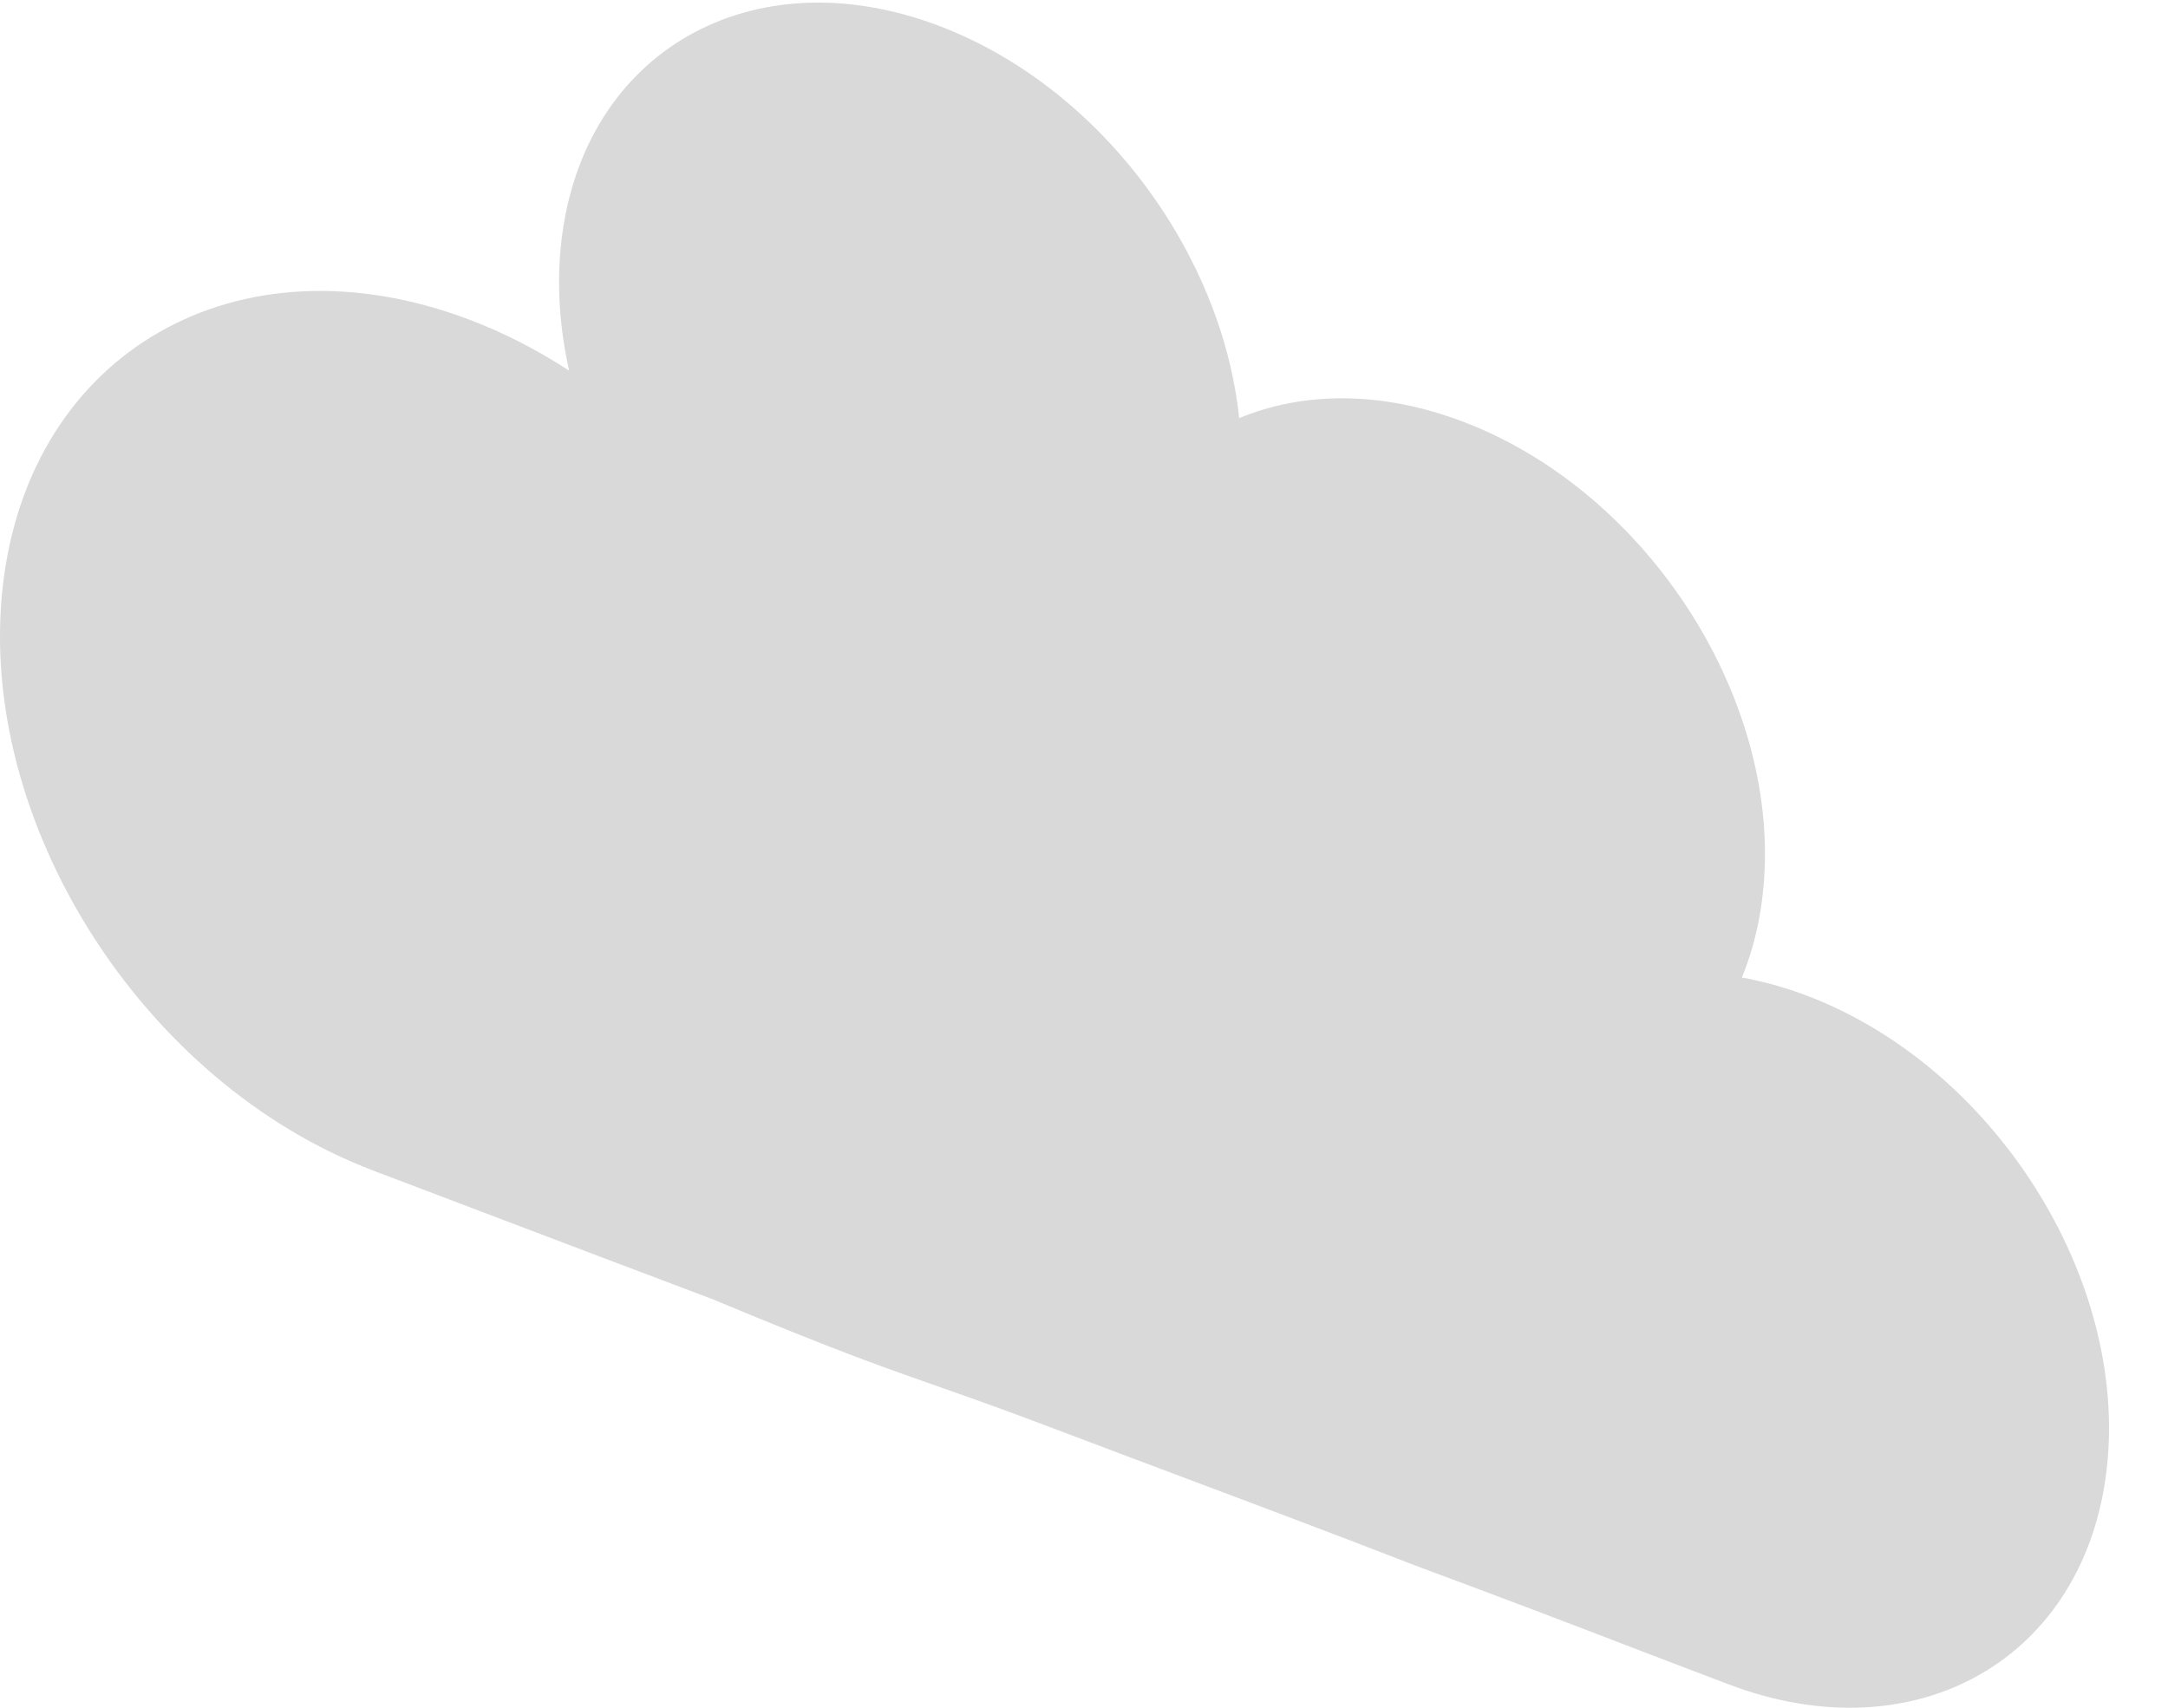 <svg width="33" height="26" viewBox="0 0 33 26" fill="none" xmlns="http://www.w3.org/2000/svg">
<path d="M14.294 0.394C16.744 1.323 18.598 3.838 18.862 6.366C19.835 5.962 21.024 5.948 22.264 6.418C25.113 7.498 27.158 10.721 26.831 13.617C26.78 14.077 26.671 14.499 26.514 14.883C26.837 14.941 27.167 15.032 27.501 15.158C30.35 16.238 32.395 19.461 32.068 22.358C31.741 25.254 29.168 26.726 26.318 25.646C24.876 25.099 24.234 24.847 23.298 24.493C22.83 24.316 22.289 24.112 21.538 23.833C20.873 23.575 20.3 23.356 19.743 23.145C18.63 22.723 17.582 22.334 16.001 21.735C14.587 21.198 14.064 21.049 13.007 20.649C12.478 20.448 11.816 20.185 10.843 19.779C10.134 19.512 9.561 19.294 9.032 19.094C7.975 18.693 7.098 18.359 5.684 17.823C2.165 16.488 -0.361 12.506 0.042 8.928C0.446 5.351 3.626 3.533 7.145 4.867C7.676 5.068 8.184 5.331 8.663 5.643C8.517 4.991 8.471 4.328 8.544 3.682C8.87 0.786 11.445 -0.686 14.294 0.394Z" fill="#D9D9D9"/>
</svg>
